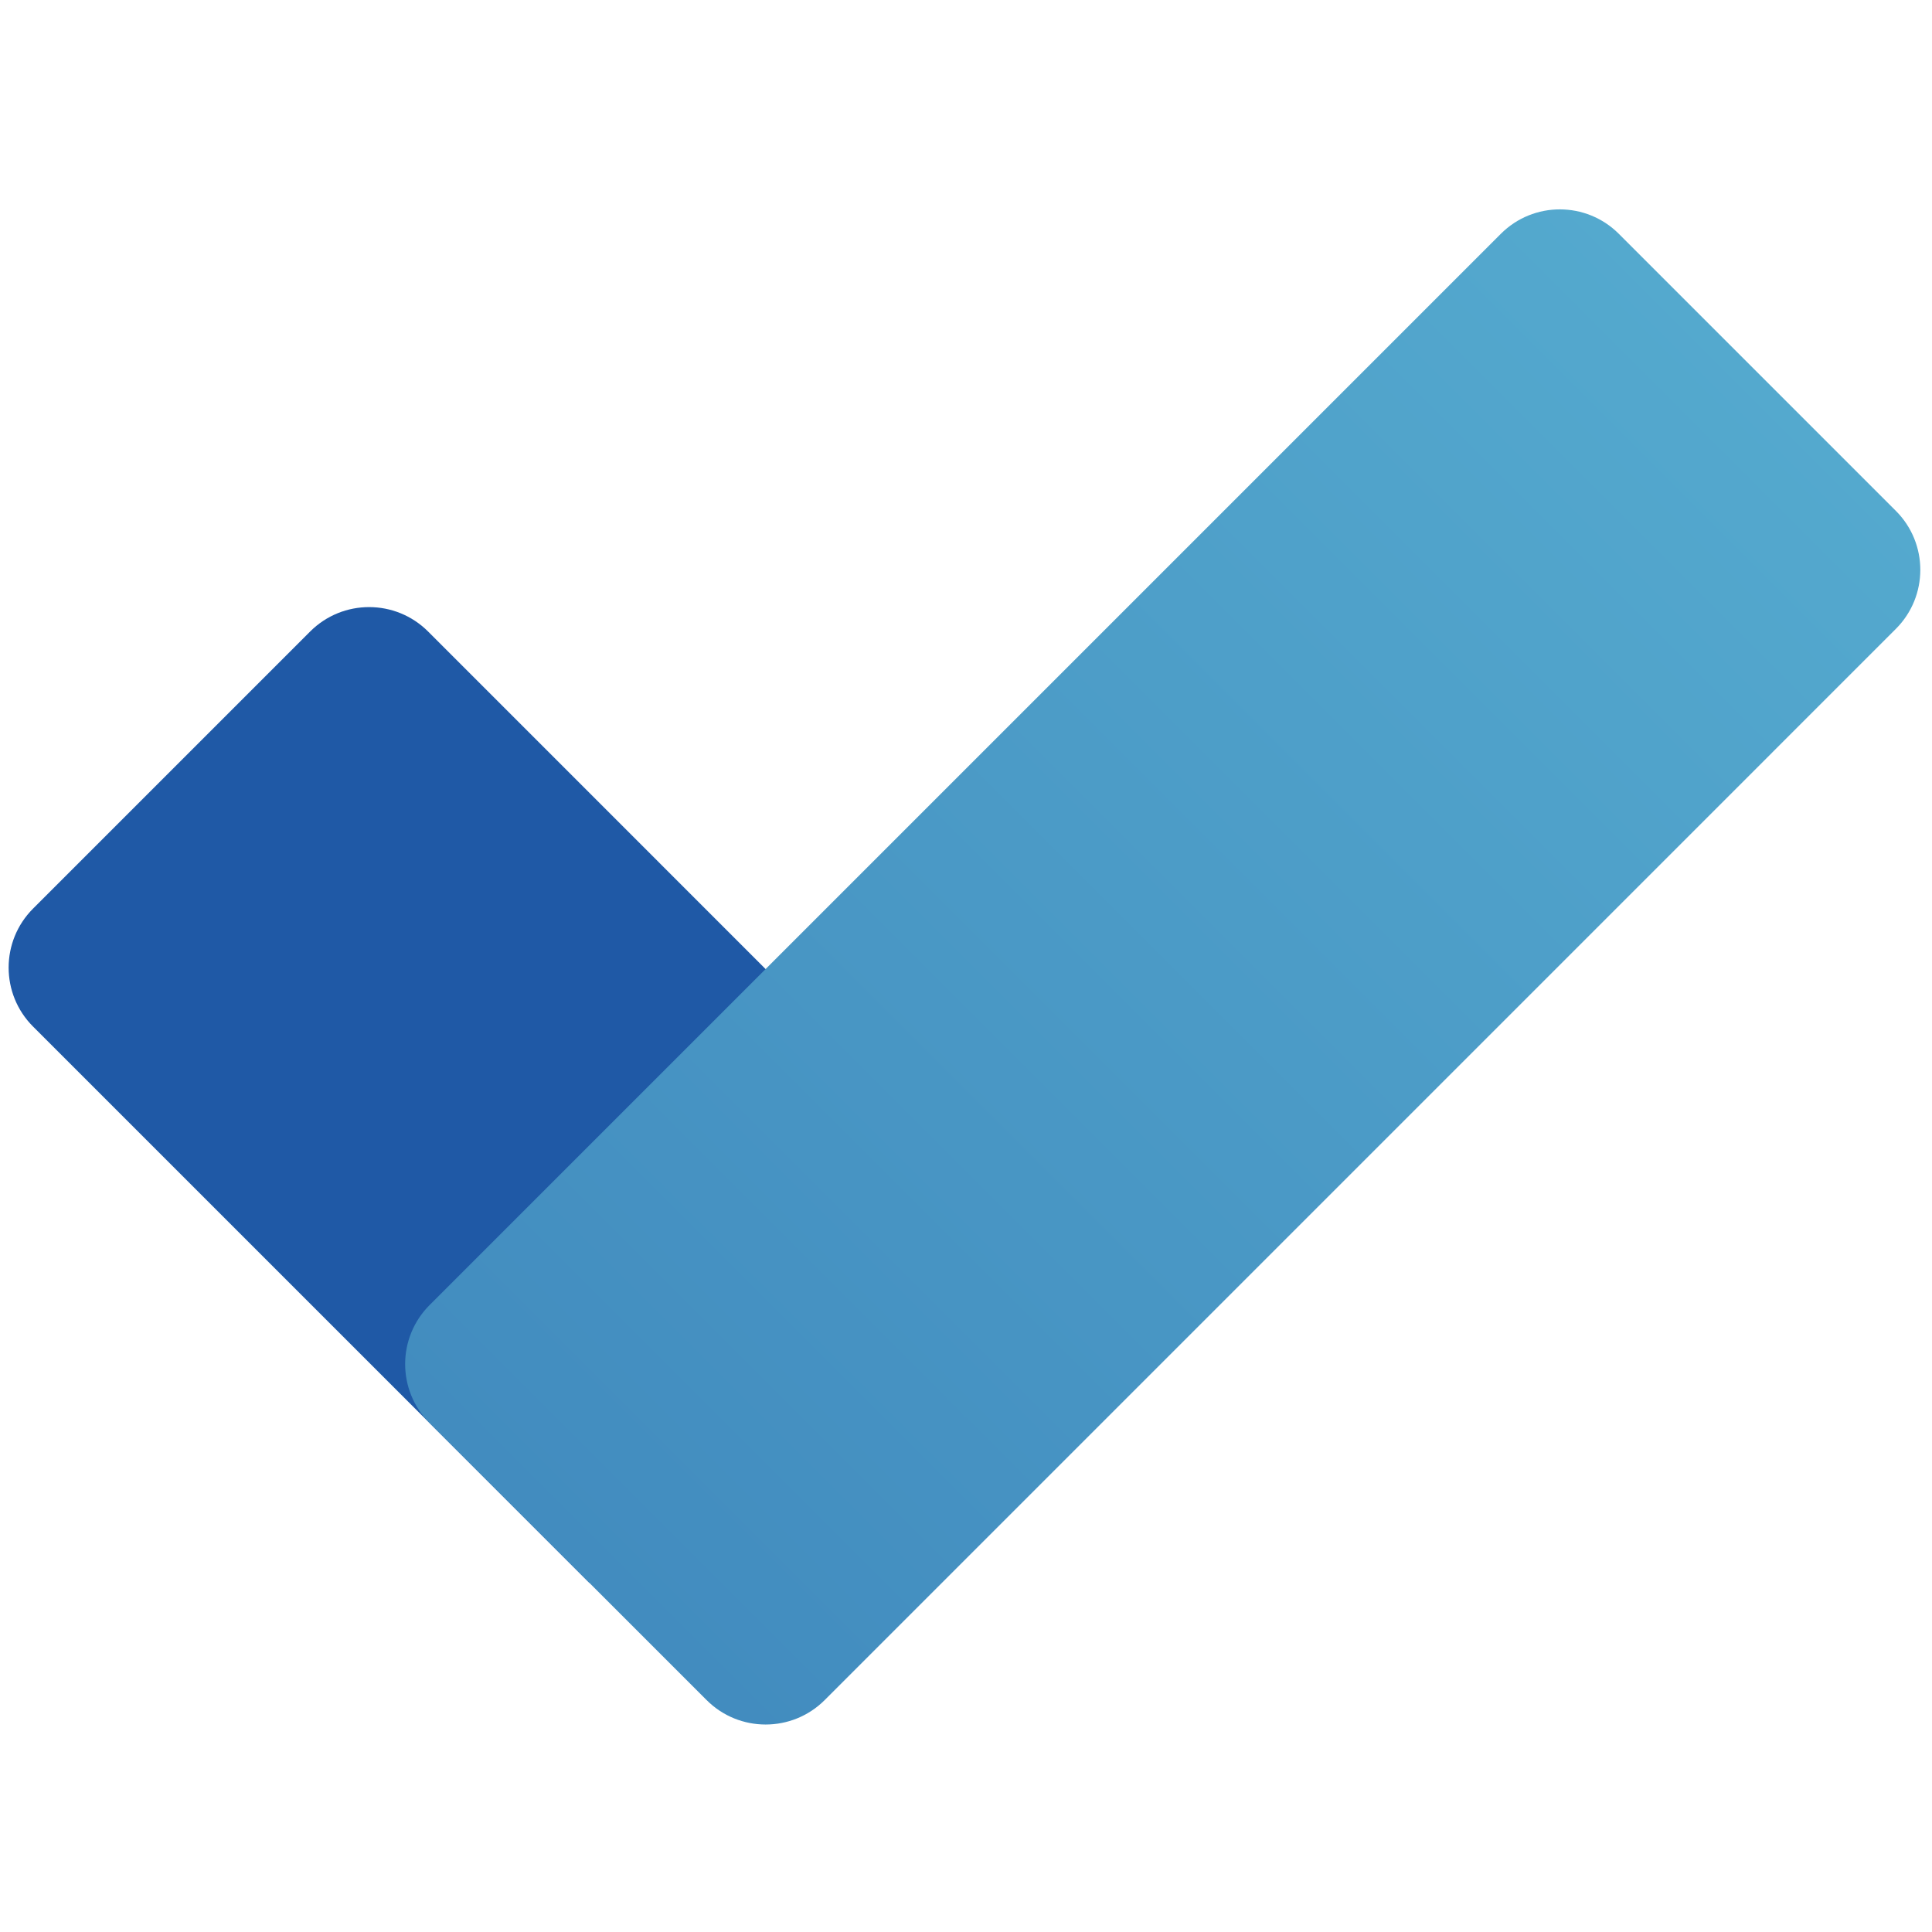 <?xml version="1.0" encoding="utf-8"?>
<!-- Generator: Adobe Illustrator 27.0.1, SVG Export Plug-In . SVG Version: 6.00 Build 0)  -->
<svg version="1.1" id="Слой_1" xmlns="http://www.w3.org/2000/svg" xmlns:xlink="http://www.w3.org/1999/xlink" x="0px" y="0px"
	 viewBox="0 0 512 512" style="enable-background:new 0 0 512 512;" xml:space="preserve">
<style type="text/css">
	.st0{fill:#1F59A6;}
	.st1{fill:url(#SVGID_1_);}
</style>
<path class="st0" d="M260.87,314.8L156.19,419.48L8.76,272.05c-8.63-8.63-8.63-22.62,0-31.26l73.43-73.43
	c8.63-8.63,22.62-8.63,31.26,0L260.87,314.8z"/>
<linearGradient id="SVGID_1_" gradientUnits="userSpaceOnUse" x1="31.15" y1="430.675" x2="94.181" y2="493.706" gradientTransform="matrix(5 0 0 -5 -4 2566)">
	<stop  offset="0" style="stop-color:#428CBF"/>
	<stop  offset="1" style="stop-color:#54A9CE"/>
</linearGradient>
<path class="st1" d="M187.27,450.55l-73.43-73.43c-8.63-8.63-8.63-22.62,0-31.26L397.74,61.96c8.63-8.63,22.62-8.63,31.26,0
	l73.43,73.43c8.63,8.63,8.63,22.62,0,31.26l-283.9,283.91C209.89,459.17,195.89,459.17,187.27,450.55z"/>
</svg>
